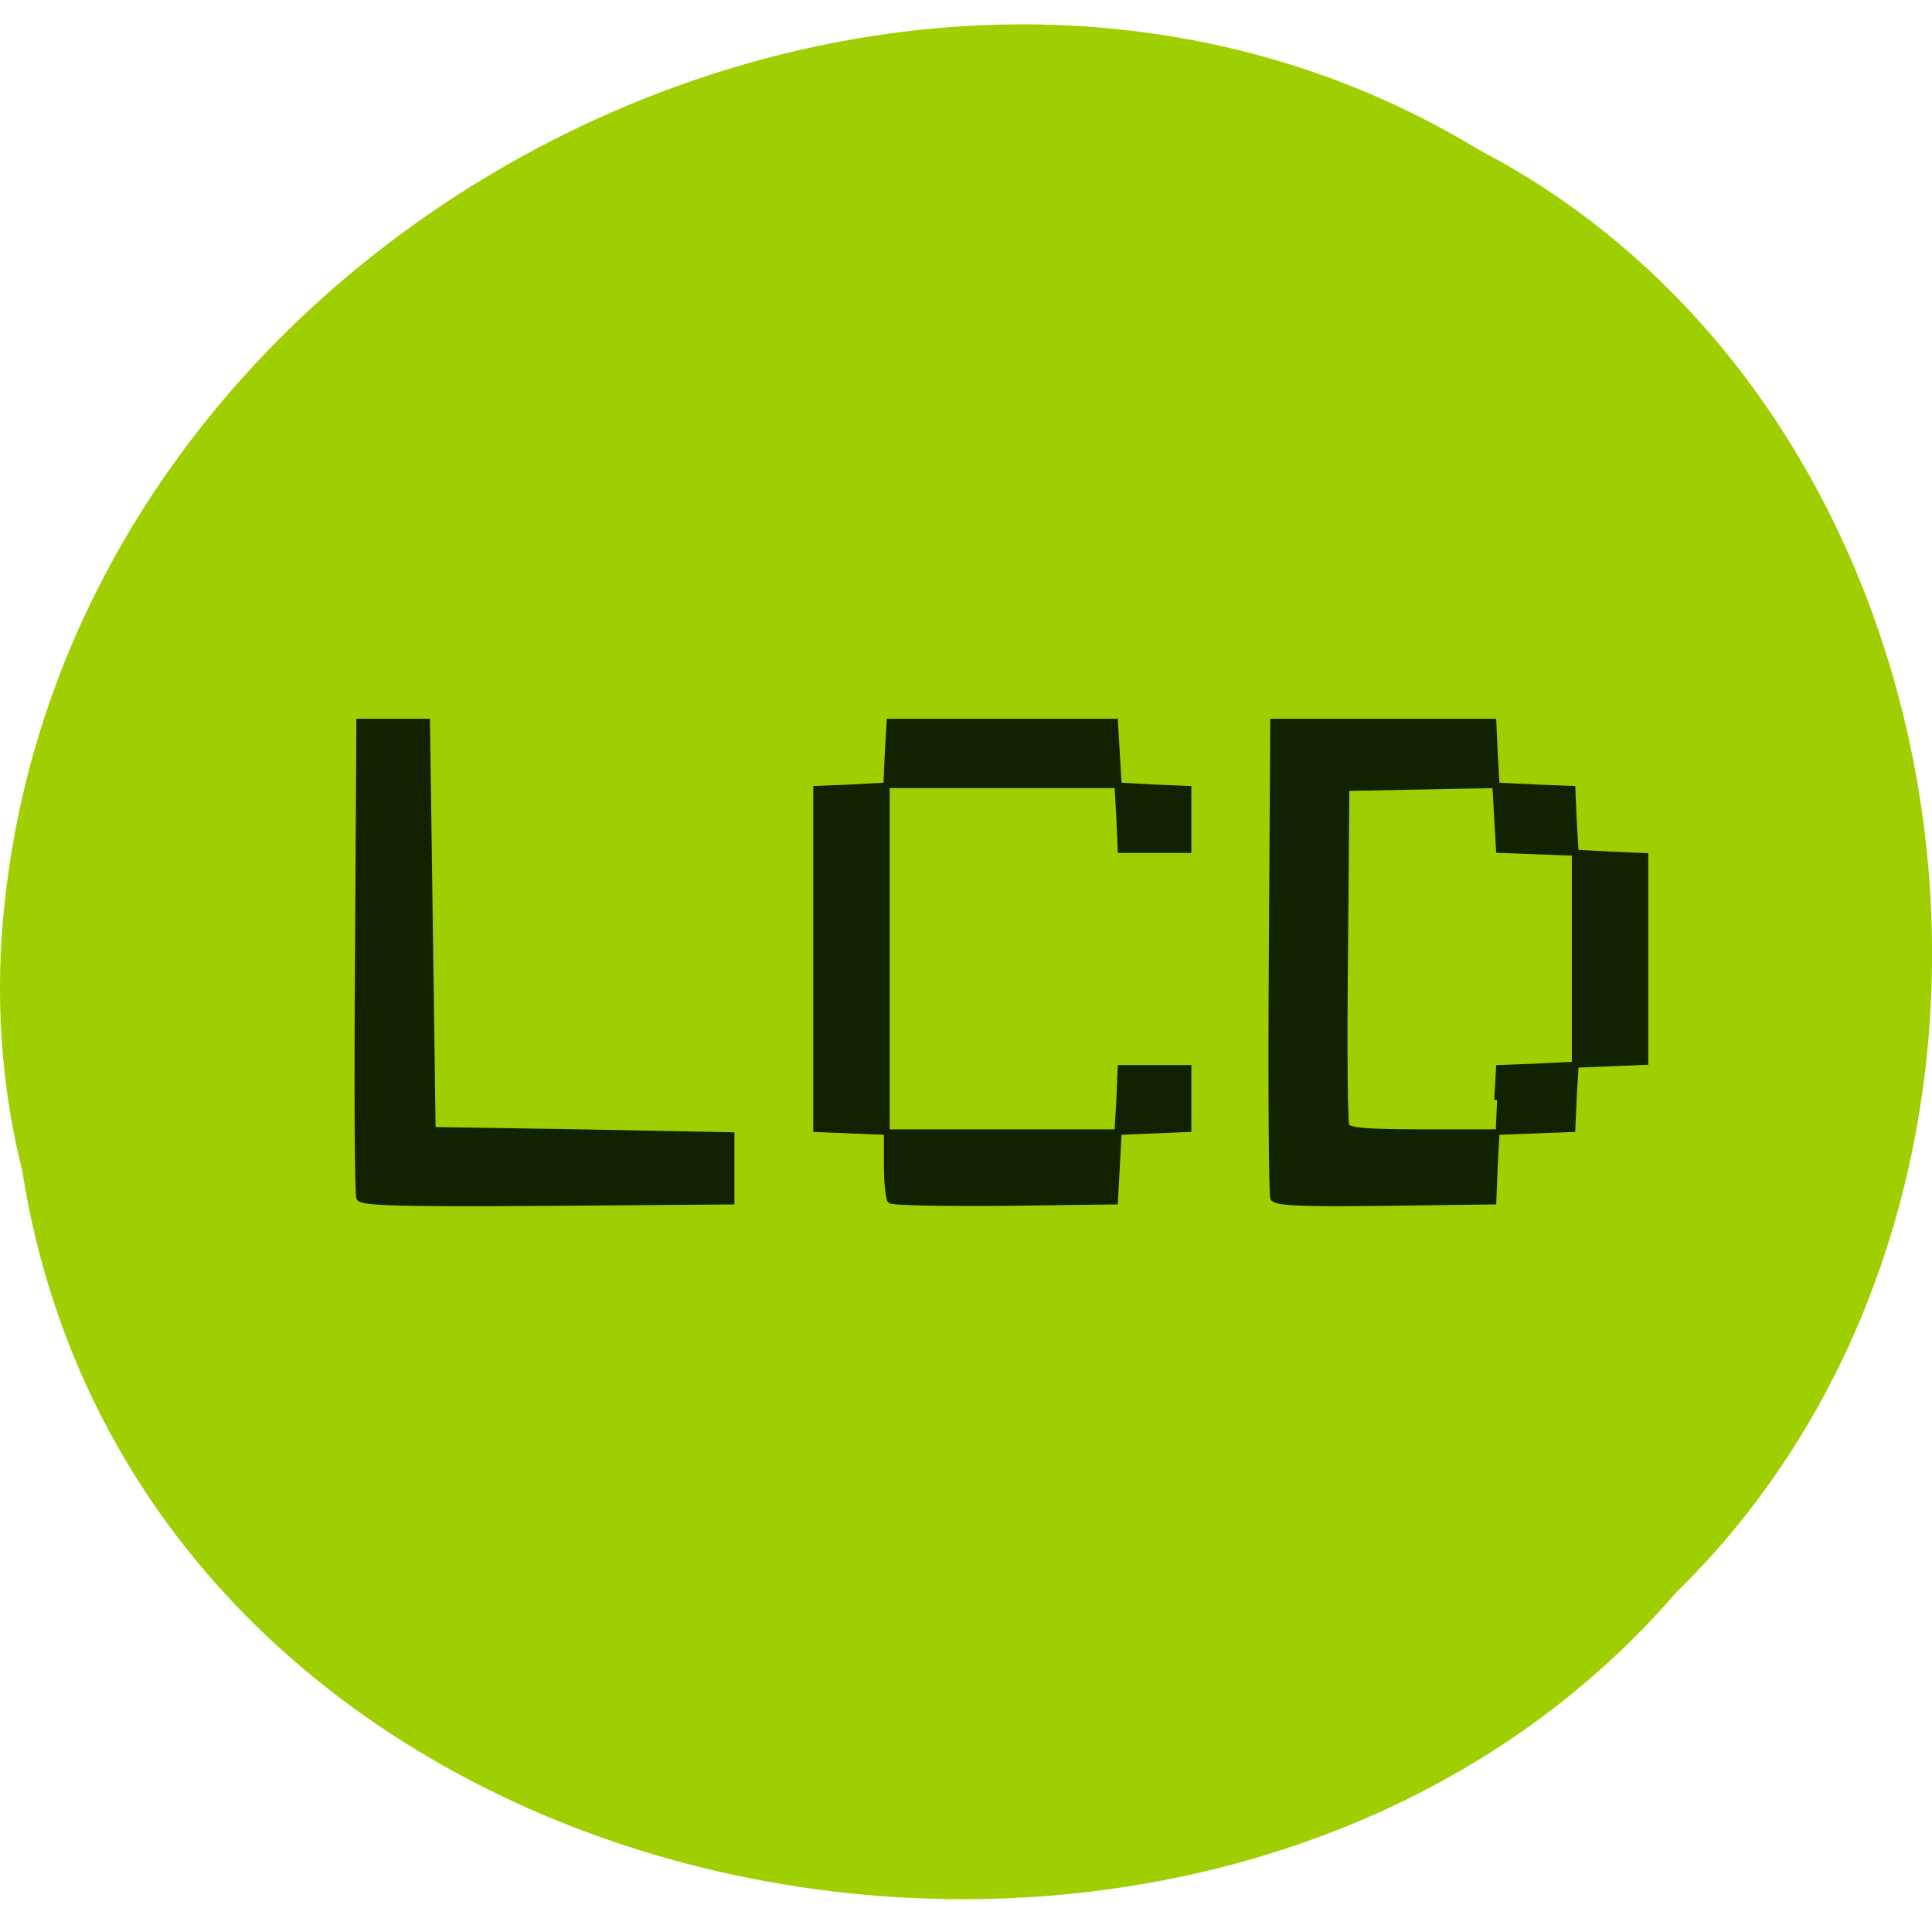 <svg xmlns="http://www.w3.org/2000/svg" viewBox="0 0 16 16"><path d="m 0.184 9.695 c 0.992 6.309 9.805 8 13.695 3.496 c 3.426 -3.348 2.574 -9.754 -1.629 -11.949 c -4.824 -2.938 -11.855 0.695 -12.238 6.543 c -0.039 0.641 0.016 1.289 0.172 1.91" fill="#9fcf00"/><path d="m 42.58 170.15 c -0.277 -0.644 -0.346 -19 -0.207 -40.9 l 0.207 -39.692 h 10.03 l 0.415 34.459 l 0.415 34.539 l 22.13 0.403 l 22.06 0.483 v 11.352 l -27.321 0.242 c -21.442 0.161 -27.459 0 -27.736 -0.886 m 78.57 0.483 c -0.277 -0.322 -0.553 -3.059 -0.553 -6.04 v -5.555 l -5.187 -0.242 l -5.257 -0.242 v -57.646 l 5.187 -0.242 l 5.187 -0.322 l 0.207 -5.394 l 0.277 -5.394 h 33.34 l 0.553 10.788 l 5.118 0.322 l 5.187 0.242 v 10.466 h -10.03 l -0.207 -5.475 l -0.277 -5.475 h -34.1 v 58.53 h 34.1 l 0.277 -5.394 l 0.207 -5.475 h 10.03 v 10.466 l -5.187 0.242 l -5.118 0.242 l -0.553 11.755 l -16.323 0.242 c -8.922 0.081 -16.531 -0.081 -16.877 -0.403 m 56.58 -0.483 c -0.207 -0.644 -0.346 -19 -0.207 -40.9 l 0.207 -39.692 h 32.577 l 0.207 5.394 l 0.277 5.394 l 5.602 0.322 l 5.602 0.242 l 0.207 5.394 l 0.277 5.394 l 5.187 0.322 l 5.118 0.242 v 34.942 l -5.118 0.242 l -5.187 0.242 l -0.277 5.475 l -0.207 5.394 l -11.205 0.483 l -0.277 5.877 l -0.207 5.877 l -16.12 0.242 c -12.381 0.161 -16.185 0 -16.462 -0.886 m 33.13 -16.585 l 0.277 -5.475 l 5.602 -0.242 l 5.602 -0.322 v -35.666 l -11.205 -0.483 l -0.553 -10.95 l -21.995 0.483 l -0.207 27.937 c -0.138 15.378 -0.069 28.42 0.207 29.06 c 0.277 0.805 3.251 1.047 11.205 1.047 h 10.859" transform="matrix(0.056 0 0 0.049 0.591 1.585)" fill="#122100" stroke="#122100" stroke-width="0.854"/></svg>